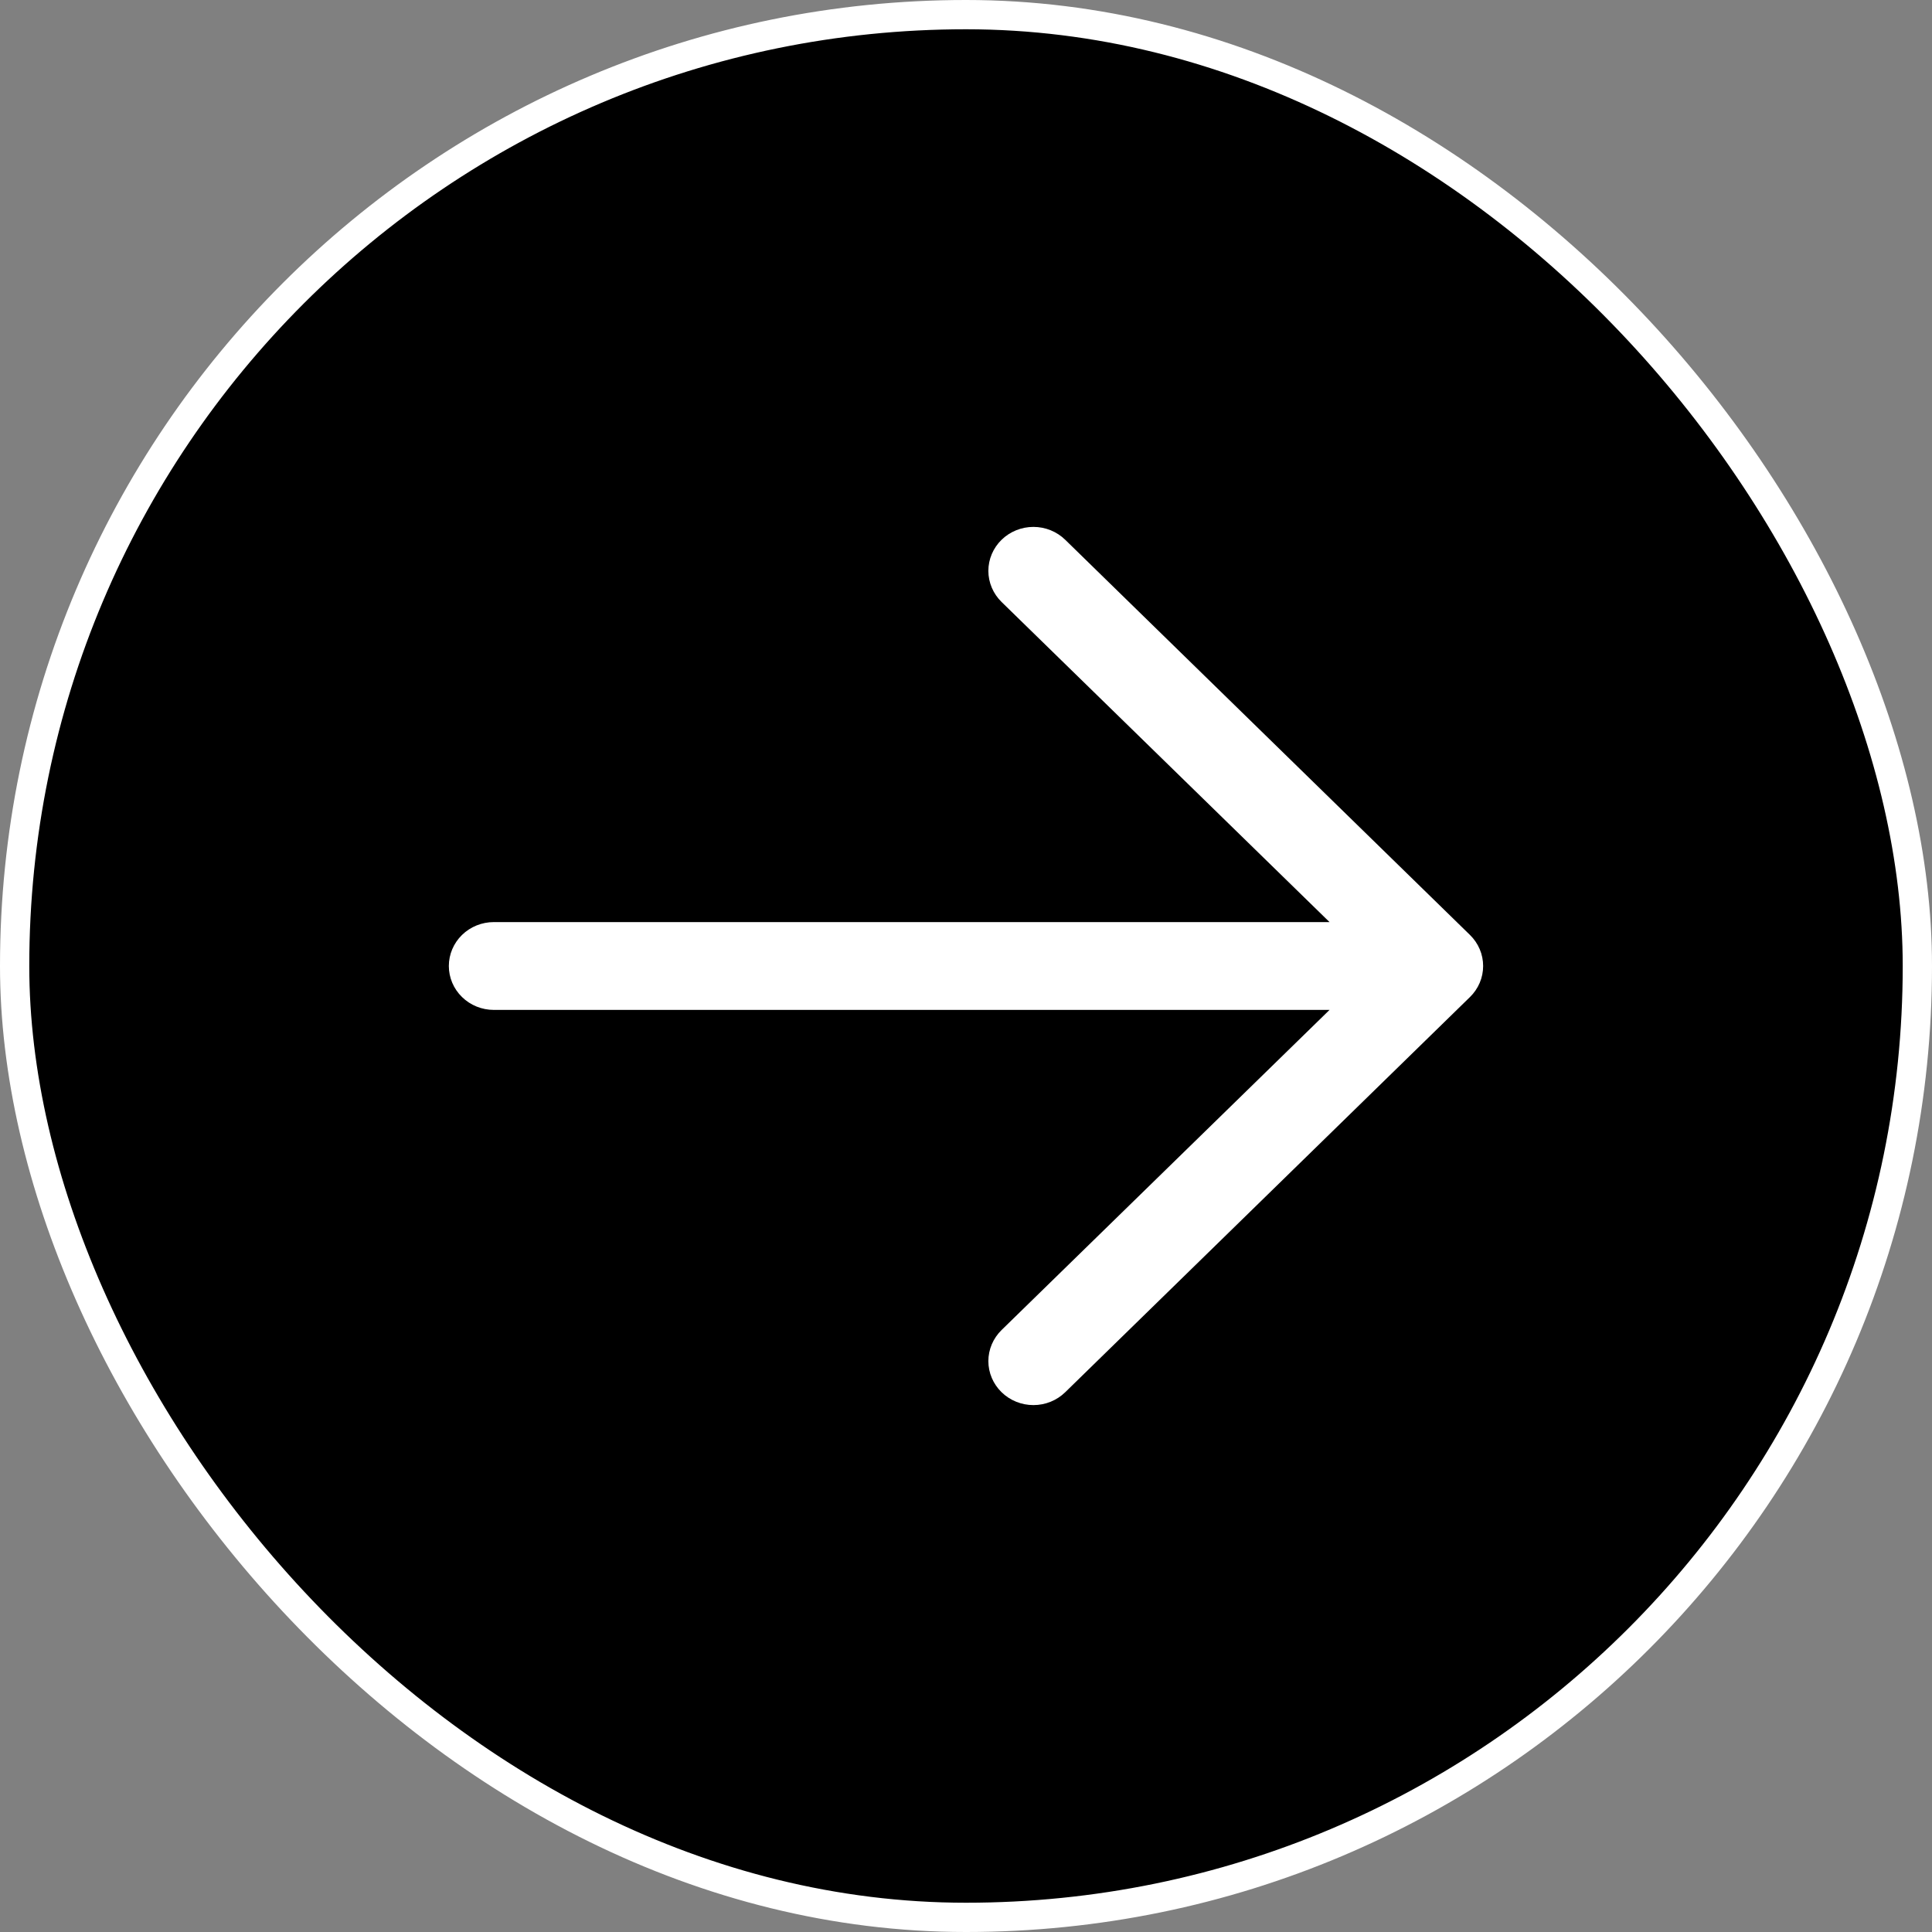 <svg width="66" height="66" viewBox="0 0 66 66" fill="none" xmlns="http://www.w3.org/2000/svg">
<rect x="0" y="0" width="66" height="66" fill="#808080" stroke="none"/>
<g clip-path="url(#clip0_543_572)">
<rect x="0.5" y="0.5" width="65" height="65" rx="32.5" fill="black" stroke="white"/>
<path d="M45.419 31.5H16.869C16.462 31.5 16.071 31.658 15.783 31.939C15.495 32.221 15.333 32.602 15.333 33C15.333 33.398 15.495 33.779 15.783 34.06C16.071 34.342 16.462 34.5 16.869 34.5H45.419L34.215 45.436C33.927 45.718 33.764 46.1 33.764 46.498C33.764 46.897 33.927 47.279 34.215 47.56C34.504 47.842 34.895 48 35.303 48C35.711 48 36.102 47.842 36.39 47.56L50.215 34.062C50.358 33.922 50.472 33.757 50.549 33.575C50.627 33.393 50.666 33.197 50.666 33C50.666 32.803 50.627 32.607 50.549 32.425C50.472 32.243 50.358 32.078 50.215 31.938L36.39 18.44C36.102 18.158 35.711 18 35.303 18C34.895 18 34.504 18.158 34.215 18.44C33.927 18.721 33.764 19.103 33.764 19.502C33.764 19.9 33.927 20.282 34.215 20.564L45.419 31.5Z" fill="white"/>
</g>
<defs>
<clipPath id="clip0_543_572">
<rect width="66" height="66" fill="white" transform="translate(-0)"/>
</clipPath>
</defs>
</svg>
